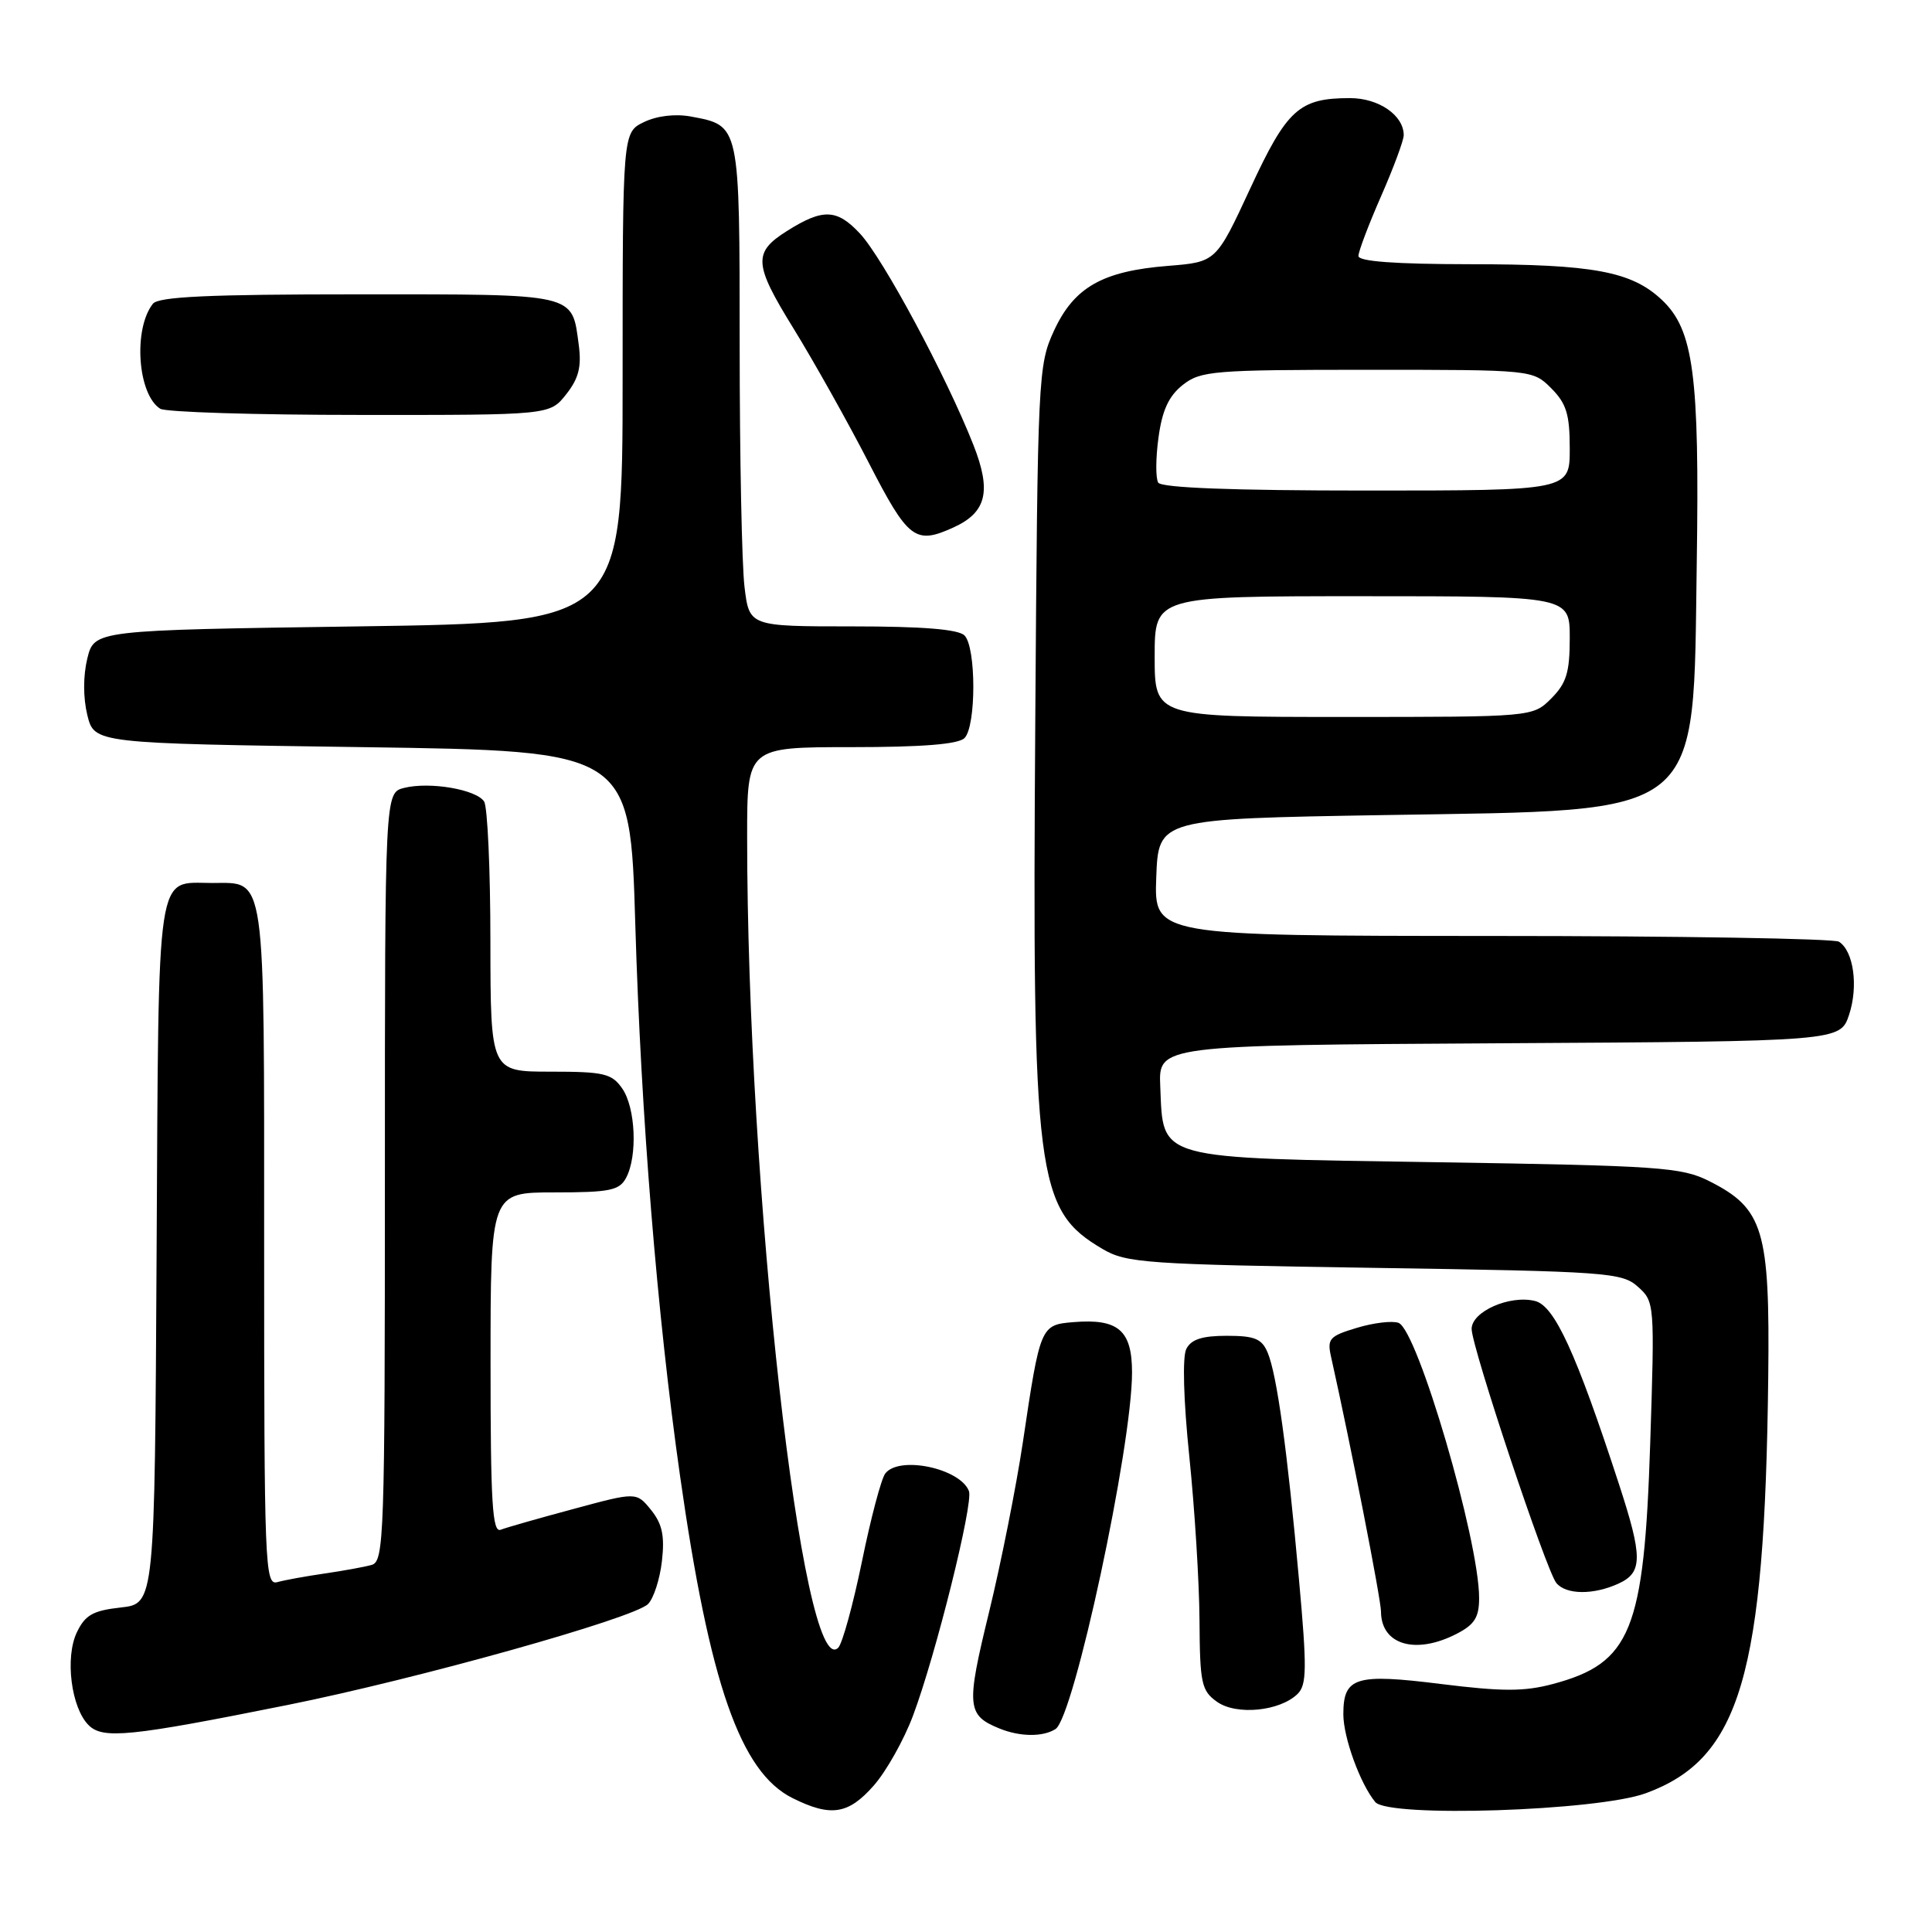 <?xml version="1.0" encoding="UTF-8" standalone="no"?>
<!DOCTYPE svg PUBLIC "-//W3C//DTD SVG 1.1//EN" "http://www.w3.org/Graphics/SVG/1.1/DTD/svg11.dtd" >
<svg xmlns="http://www.w3.org/2000/svg" xmlns:xlink="http://www.w3.org/1999/xlink" version="1.1" viewBox="0 0 256 256">
 <g >
 <path fill="currentColor"
d=" M 115.79 236.58 C 117.44 234.70 119.78 230.54 120.98 227.33 C 123.99 219.32 129.00 199.17 128.39 197.58 C 127.23 194.55 119.12 192.85 117.30 195.25 C 116.77 195.94 115.38 201.19 114.21 206.92 C 113.03 212.65 111.62 217.78 111.07 218.33 C 106.35 223.05 99.00 157.56 99.00 110.85 C 99.00 99.00 99.00 99.00 112.80 99.00 C 122.20 99.00 126.98 98.62 127.80 97.80 C 129.36 96.24 129.36 85.76 127.80 84.20 C 126.98 83.38 122.23 83.00 112.94 83.00 C 99.28 83.00 99.28 83.00 98.65 77.75 C 98.30 74.86 98.01 60.49 98.01 45.82 C 98.00 16.32 98.07 16.67 91.55 15.44 C 89.49 15.06 87.07 15.34 85.34 16.17 C 82.50 17.54 82.50 17.54 82.50 50.02 C 82.50 82.50 82.50 82.50 47.50 83.00 C 12.50 83.50 12.50 83.50 11.57 87.25 C 11.01 89.55 11.01 92.45 11.57 94.75 C 12.50 98.50 12.50 98.50 48.00 99.00 C 83.50 99.50 83.50 99.50 84.18 122.50 C 84.94 147.95 87.07 174.17 90.10 195.50 C 94.02 223.10 98.10 234.80 105.00 238.25 C 110.09 240.79 112.41 240.43 115.79 236.58 Z  M 218.09 237.61 C 230.61 233.01 233.84 222.02 234.30 182.50 C 234.53 162.95 233.68 160.13 226.47 156.50 C 222.82 154.66 219.93 154.46 190.28 154.00 C 152.86 153.42 154.16 153.78 153.74 143.96 C 153.50 138.50 153.50 138.50 198.68 138.24 C 243.85 137.98 243.85 137.98 245.02 134.44 C 246.26 130.67 245.61 126.01 243.67 124.78 C 243.03 124.37 222.34 124.02 197.71 124.02 C 152.92 124.00 152.92 124.00 153.21 116.25 C 153.50 108.50 153.50 108.50 183.50 108.00 C 226.25 107.29 224.32 108.85 224.83 74.50 C 225.20 49.66 224.41 43.70 220.21 39.74 C 216.20 35.96 211.11 35.01 194.75 35.01 C 184.84 35.00 180.00 34.64 180.00 33.92 C 180.00 33.32 181.35 29.76 183.00 26.00 C 184.65 22.24 186.00 18.60 186.00 17.91 C 186.00 15.28 182.69 13.00 178.89 13.00 C 172.14 13.00 170.54 14.45 165.66 24.98 C 161.14 34.72 161.14 34.72 154.77 35.23 C 146.08 35.92 142.32 38.06 139.66 43.82 C 137.56 48.37 137.49 49.78 137.18 95.45 C 136.76 156.22 137.28 160.30 146.10 165.50 C 149.26 167.36 151.81 167.54 182.15 168.00 C 213.00 168.47 214.92 168.61 217.03 170.50 C 219.25 172.48 219.26 172.72 218.66 191.31 C 217.85 216.11 216.12 220.37 205.76 223.14 C 201.97 224.15 199.07 224.15 190.95 223.14 C 179.60 221.72 178.00 222.22 178.00 227.15 C 178.00 230.23 180.24 236.38 182.23 238.78 C 183.97 240.87 211.66 239.97 218.09 237.61 Z  M 38.10 225.92 C 55.33 222.46 83.92 214.45 85.86 212.55 C 86.61 211.81 87.44 209.24 87.71 206.84 C 88.09 203.50 87.75 201.92 86.27 200.08 C 84.33 197.69 84.33 197.69 76.01 199.94 C 71.43 201.17 67.08 202.41 66.34 202.70 C 65.24 203.12 65.00 199.13 65.00 180.61 C 65.00 158.00 65.00 158.00 73.46 158.00 C 80.81 158.00 82.07 157.74 82.96 156.07 C 84.50 153.19 84.22 146.76 82.44 144.22 C 81.06 142.24 80.02 142.00 72.94 142.00 C 65.00 142.00 65.00 142.00 64.98 124.75 C 64.98 115.26 64.60 106.92 64.15 106.21 C 63.13 104.61 56.95 103.55 53.55 104.40 C 51.00 105.04 51.00 105.04 51.00 155.95 C 51.00 203.59 50.89 206.90 49.25 207.36 C 48.29 207.63 45.48 208.14 43.00 208.50 C 40.52 208.86 37.71 209.37 36.75 209.64 C 35.10 210.11 35.00 207.51 35.00 165.14 C 35.00 114.96 35.29 117.00 28.12 117.00 C 20.59 117.00 21.04 114.07 20.75 166.00 C 20.50 212.50 20.50 212.50 16.01 213.00 C 12.31 213.41 11.28 214.00 10.18 216.30 C 8.59 219.64 9.43 226.29 11.74 228.59 C 13.62 230.48 17.24 230.11 38.10 225.92 Z  M 139.86 229.11 C 142.30 227.56 150.00 191.69 150.00 181.86 C 150.00 176.26 148.17 174.70 142.23 175.19 C 137.88 175.55 137.83 175.66 135.53 191.14 C 134.65 197.00 132.64 207.12 131.05 213.64 C 128.00 226.14 128.10 227.28 132.47 229.05 C 135.17 230.14 138.19 230.17 139.86 229.11 Z  M 171.93 224.46 C 173.16 223.26 173.19 221.08 172.12 209.28 C 170.58 192.16 169.20 182.18 167.98 179.25 C 167.21 177.39 166.26 177.00 162.56 177.00 C 159.29 177.00 157.83 177.47 157.19 178.75 C 156.66 179.80 156.82 185.53 157.59 193.00 C 158.30 199.88 158.91 209.64 158.94 214.69 C 158.99 223.05 159.20 224.03 161.25 225.49 C 163.81 227.32 169.57 226.76 171.93 224.46 Z  M 193.05 216.47 C 195.39 215.26 196.00 214.29 195.99 211.72 C 195.98 204.04 187.84 176.26 185.32 175.29 C 184.51 174.98 182.03 175.27 179.81 175.94 C 176.14 177.04 175.83 177.39 176.38 179.82 C 178.97 191.39 182.98 211.88 182.99 213.55 C 183.01 217.96 187.59 219.30 193.05 216.47 Z  M 214.45 209.84 C 217.68 208.37 217.69 206.35 214.50 196.59 C 208.84 179.26 205.99 173.04 203.41 172.39 C 200.07 171.55 195.00 173.78 195.00 176.09 C 195.00 178.48 204.88 208.11 206.22 209.75 C 207.50 211.32 211.13 211.36 214.45 209.84 Z  M 126.34 69.89 C 130.73 67.89 131.40 65.10 128.98 58.95 C 125.39 49.84 117.00 34.21 113.94 30.94 C 110.89 27.67 109.04 27.61 104.29 30.60 C 99.76 33.45 99.86 34.97 105.13 43.50 C 107.84 47.90 112.32 55.89 115.08 61.25 C 120.35 71.50 121.26 72.20 126.34 69.89 Z  M 75.02 52.25 C 76.68 50.15 77.07 48.61 76.69 45.71 C 75.76 38.80 76.63 39.00 47.50 39.00 C 27.69 39.00 21.00 39.31 20.26 40.25 C 17.63 43.59 18.23 52.26 21.23 54.16 C 21.93 54.61 33.83 54.98 47.68 54.98 C 72.85 55.00 72.85 55.00 75.02 52.25 Z  M 153.00 87.00 C 153.00 79.00 153.00 79.00 180.50 79.00 C 208.00 79.00 208.00 79.00 208.00 84.55 C 208.00 89.10 207.56 90.53 205.55 92.55 C 203.09 95.00 203.09 95.00 178.05 95.00 C 153.00 95.00 153.00 95.00 153.00 87.00 Z  M 153.47 63.95 C 153.12 63.38 153.13 60.68 153.51 57.95 C 154.00 54.34 154.88 52.46 156.73 51.00 C 159.09 49.14 160.79 49.00 181.18 49.00 C 203.09 49.00 203.09 49.00 205.55 51.45 C 207.56 53.47 208.00 54.90 208.00 59.45 C 208.00 65.00 208.00 65.00 181.06 65.00 C 163.39 65.00 153.90 64.64 153.47 63.95 Z "/>
</g>
</svg>